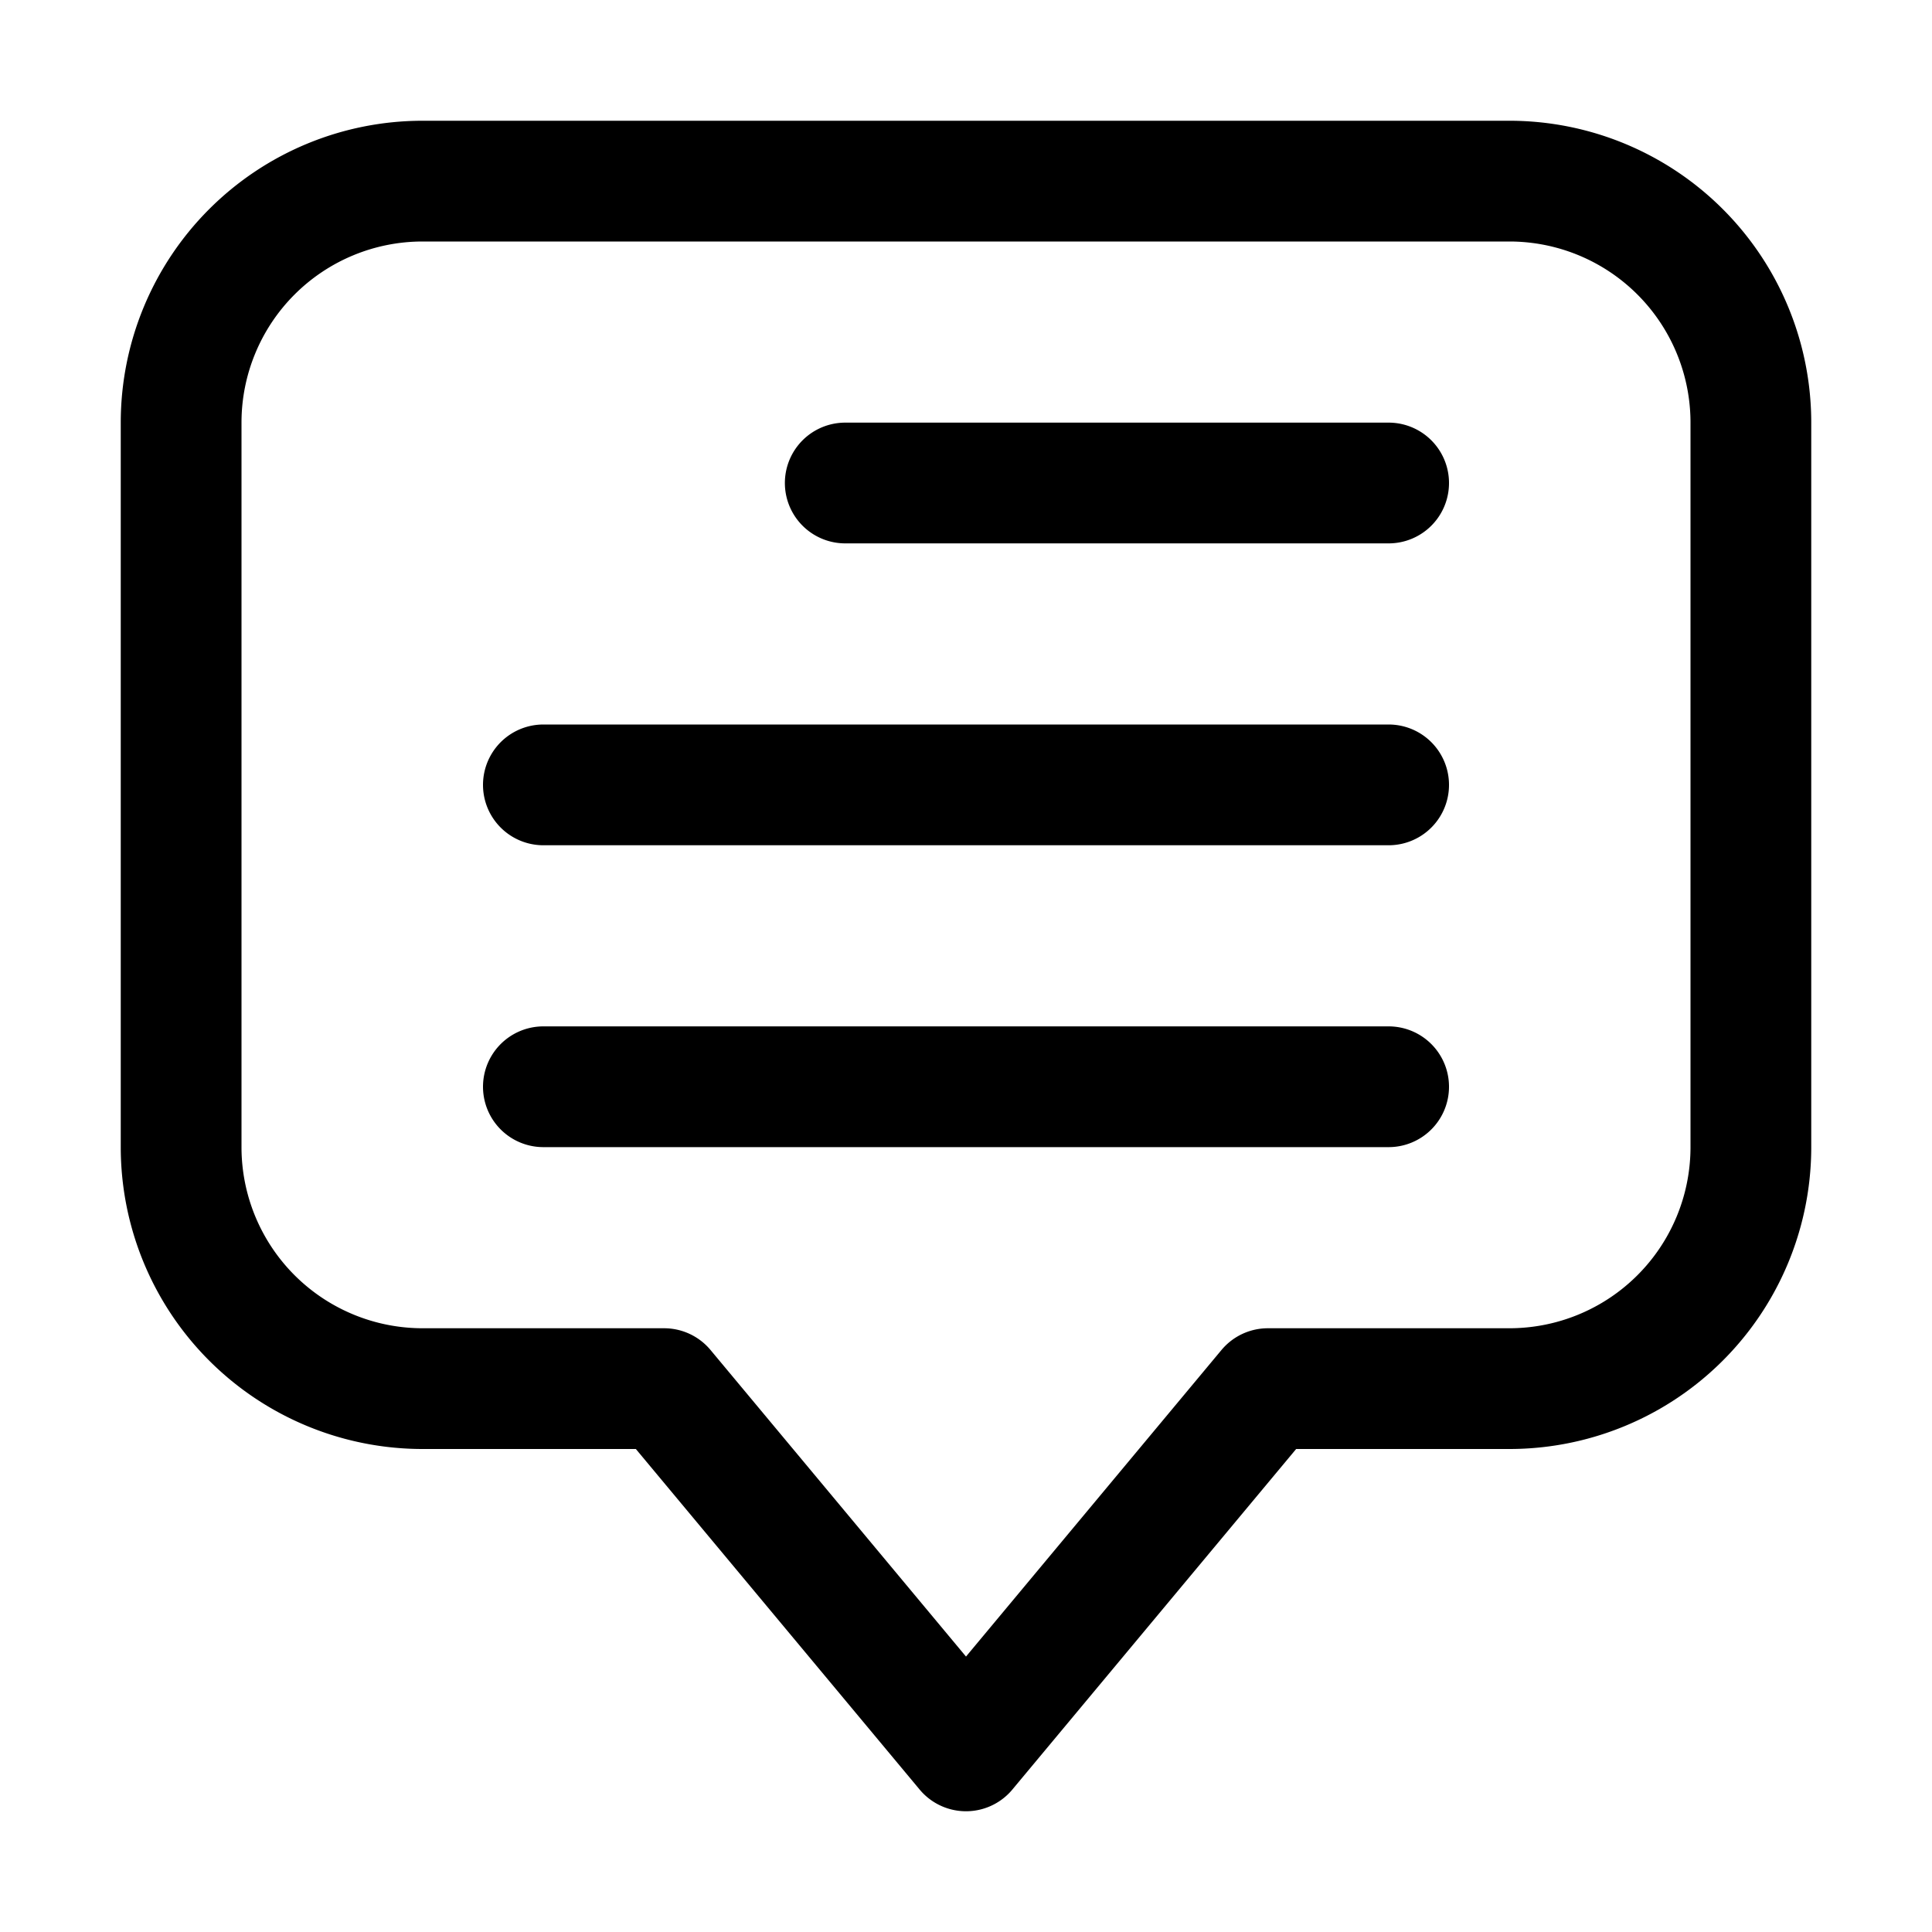 <svg xmlns="http://www.w3.org/2000/svg" viewBox="0 0 32 32" id="message"><path fill="none" stroke="#000" stroke-linecap="round" stroke-linejoin="round" stroke-miterlimit="10" stroke-width="2" d="M9 13h14M9 18h14M14 8h9M25 3H7a4 4 0 0 0-4 4v12a4 4 0 0 0 4 4h4l5 6 5-6h4a4 4 0 0 0 4-4V7a4 4 0 0 0-4-4z"></path></svg>